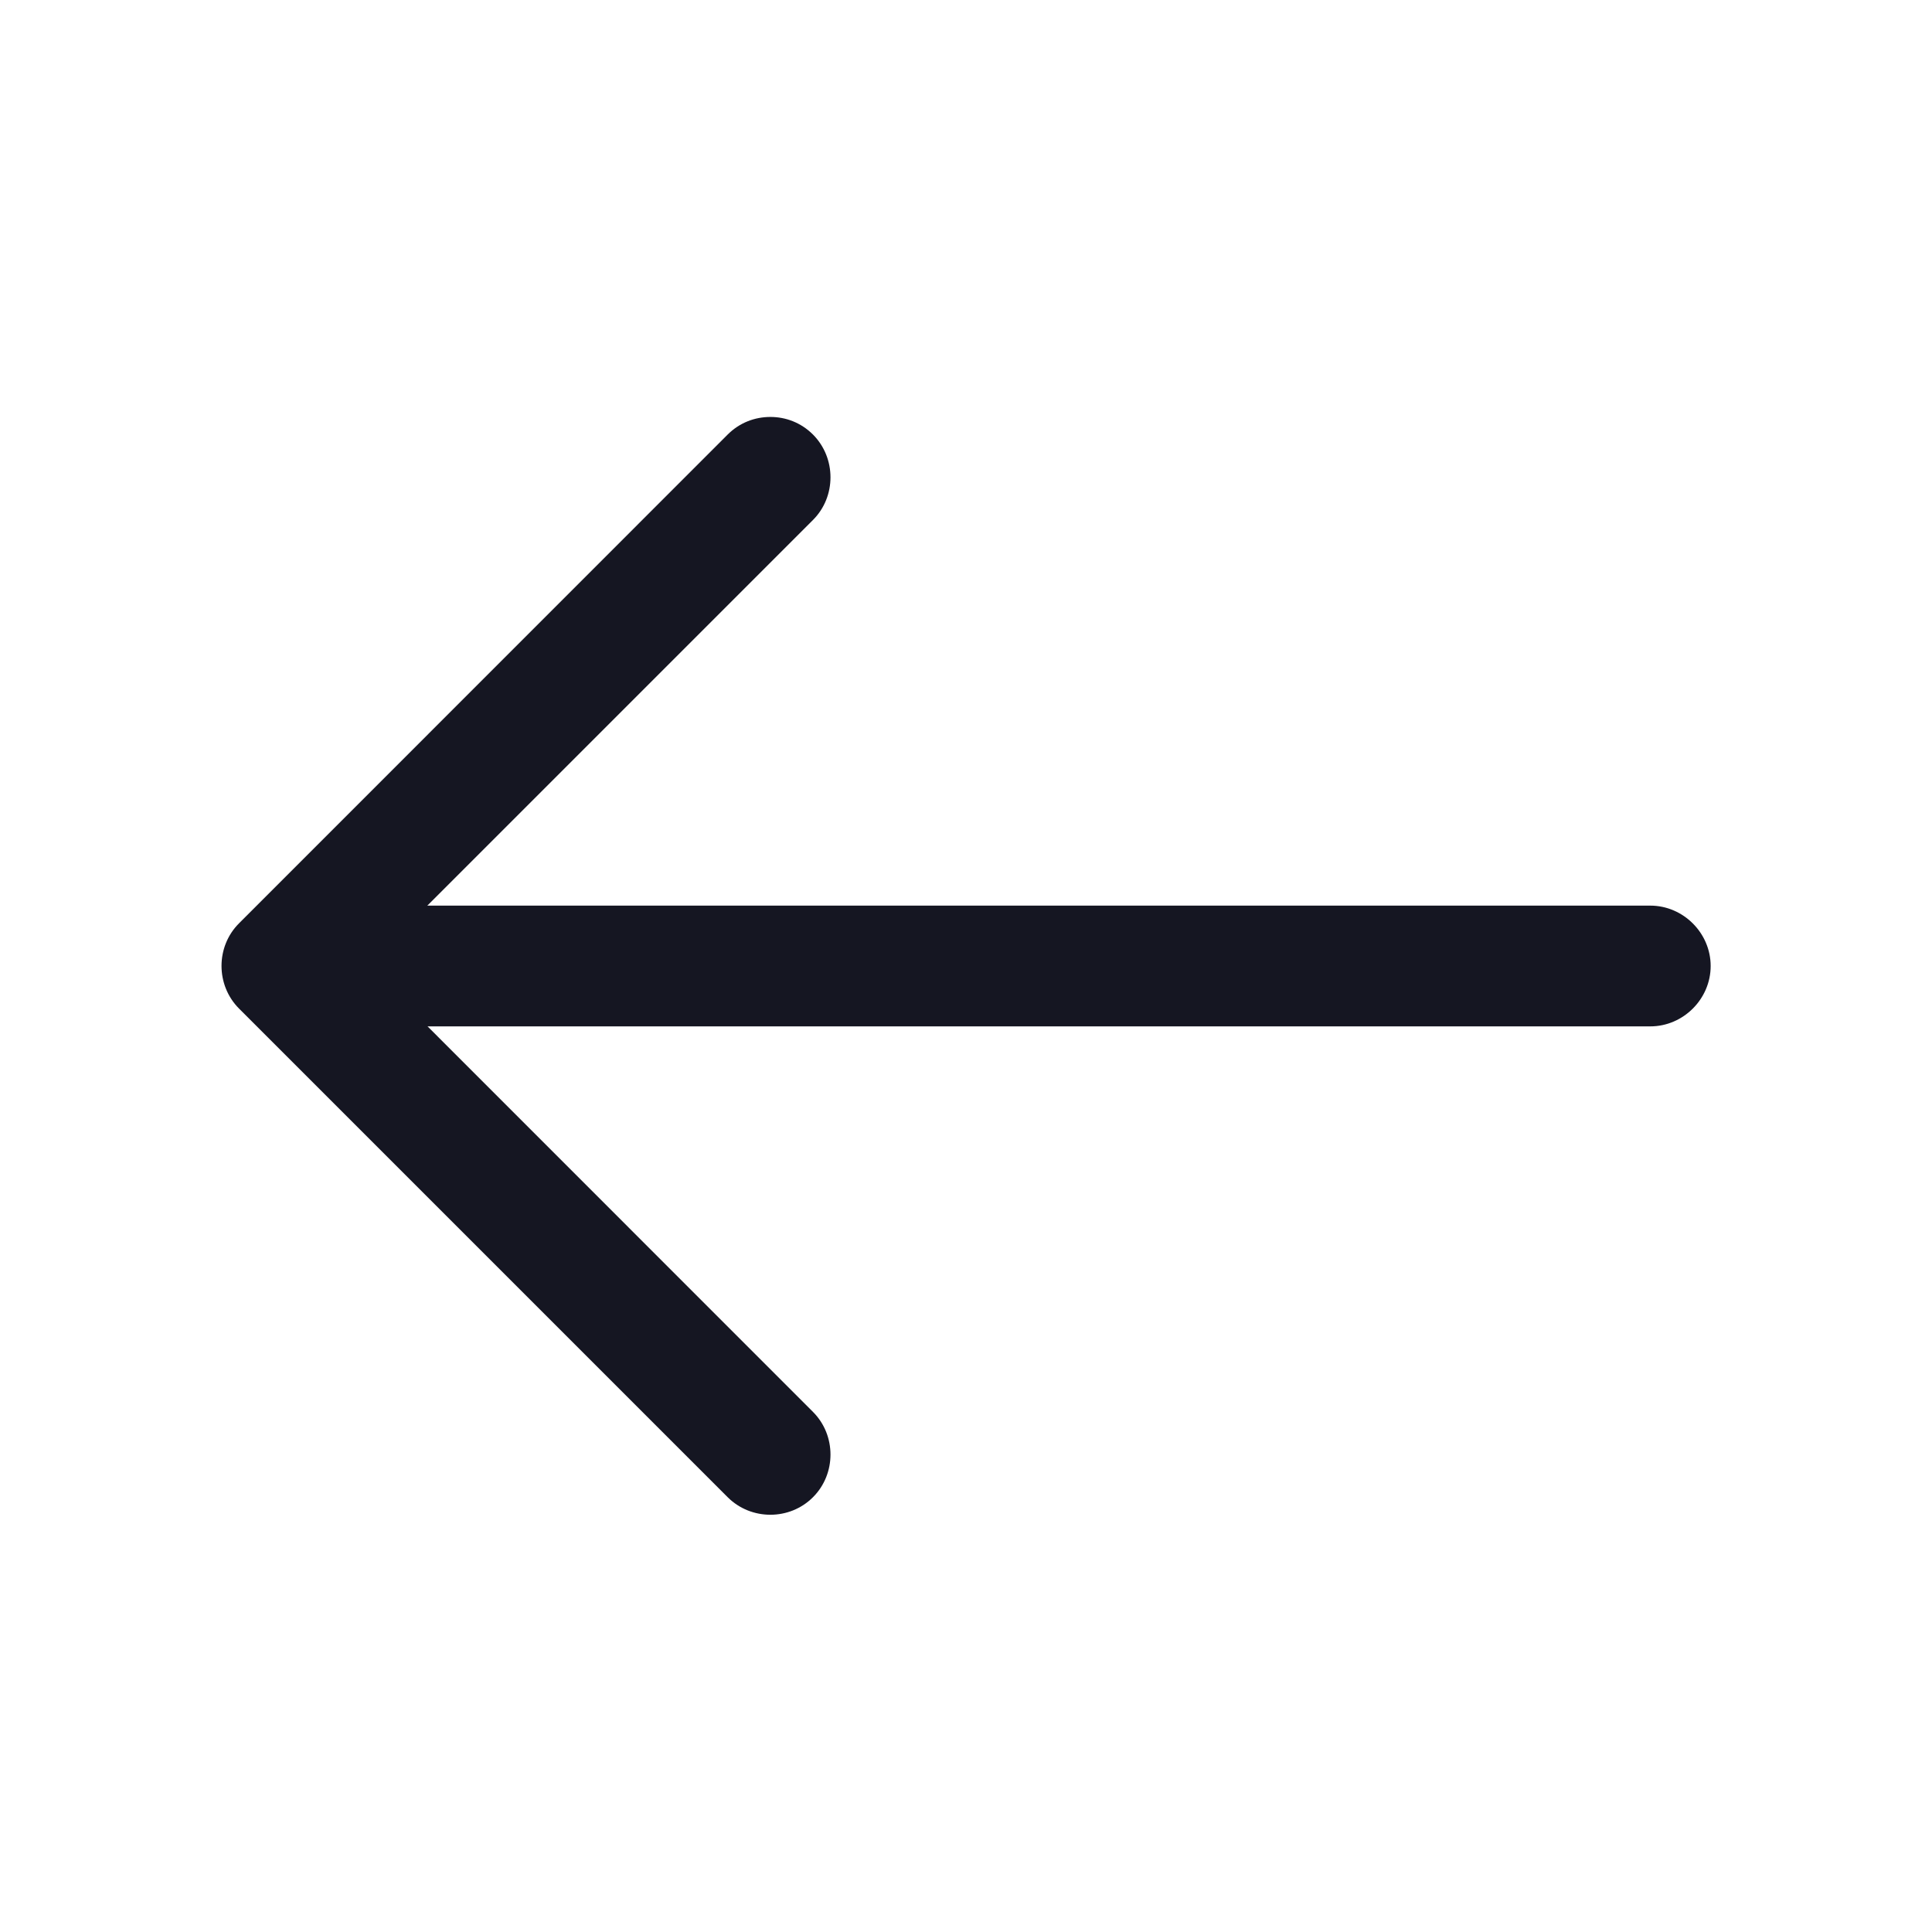 <svg width="16" height="16" viewBox="0 0 16 16" fill="none" xmlns="http://www.w3.org/2000/svg">
<path d="M6.38 3.453C6.506 3.453 6.633 3.499 6.733 3.599C6.926 3.793 6.926 4.113 6.733 4.306L3.04 7.999L6.733 11.693C6.926 11.886 6.926 12.206 6.733 12.399C6.54 12.593 6.22 12.593 6.026 12.399L1.98 8.353C1.786 8.159 1.786 7.839 1.98 7.646L6.026 3.599C6.126 3.499 6.253 3.453 6.38 3.453Z" fill="#151622"/>
<path d="M2.447 7.5L13.667 7.5C13.94 7.5 14.167 7.727 14.167 8C14.167 8.273 13.94 8.5 13.667 8.5L2.447 8.5C2.174 8.5 1.947 8.273 1.947 8C1.947 7.727 2.174 7.5 2.447 7.5Z" fill="#151622"/>
</svg>
